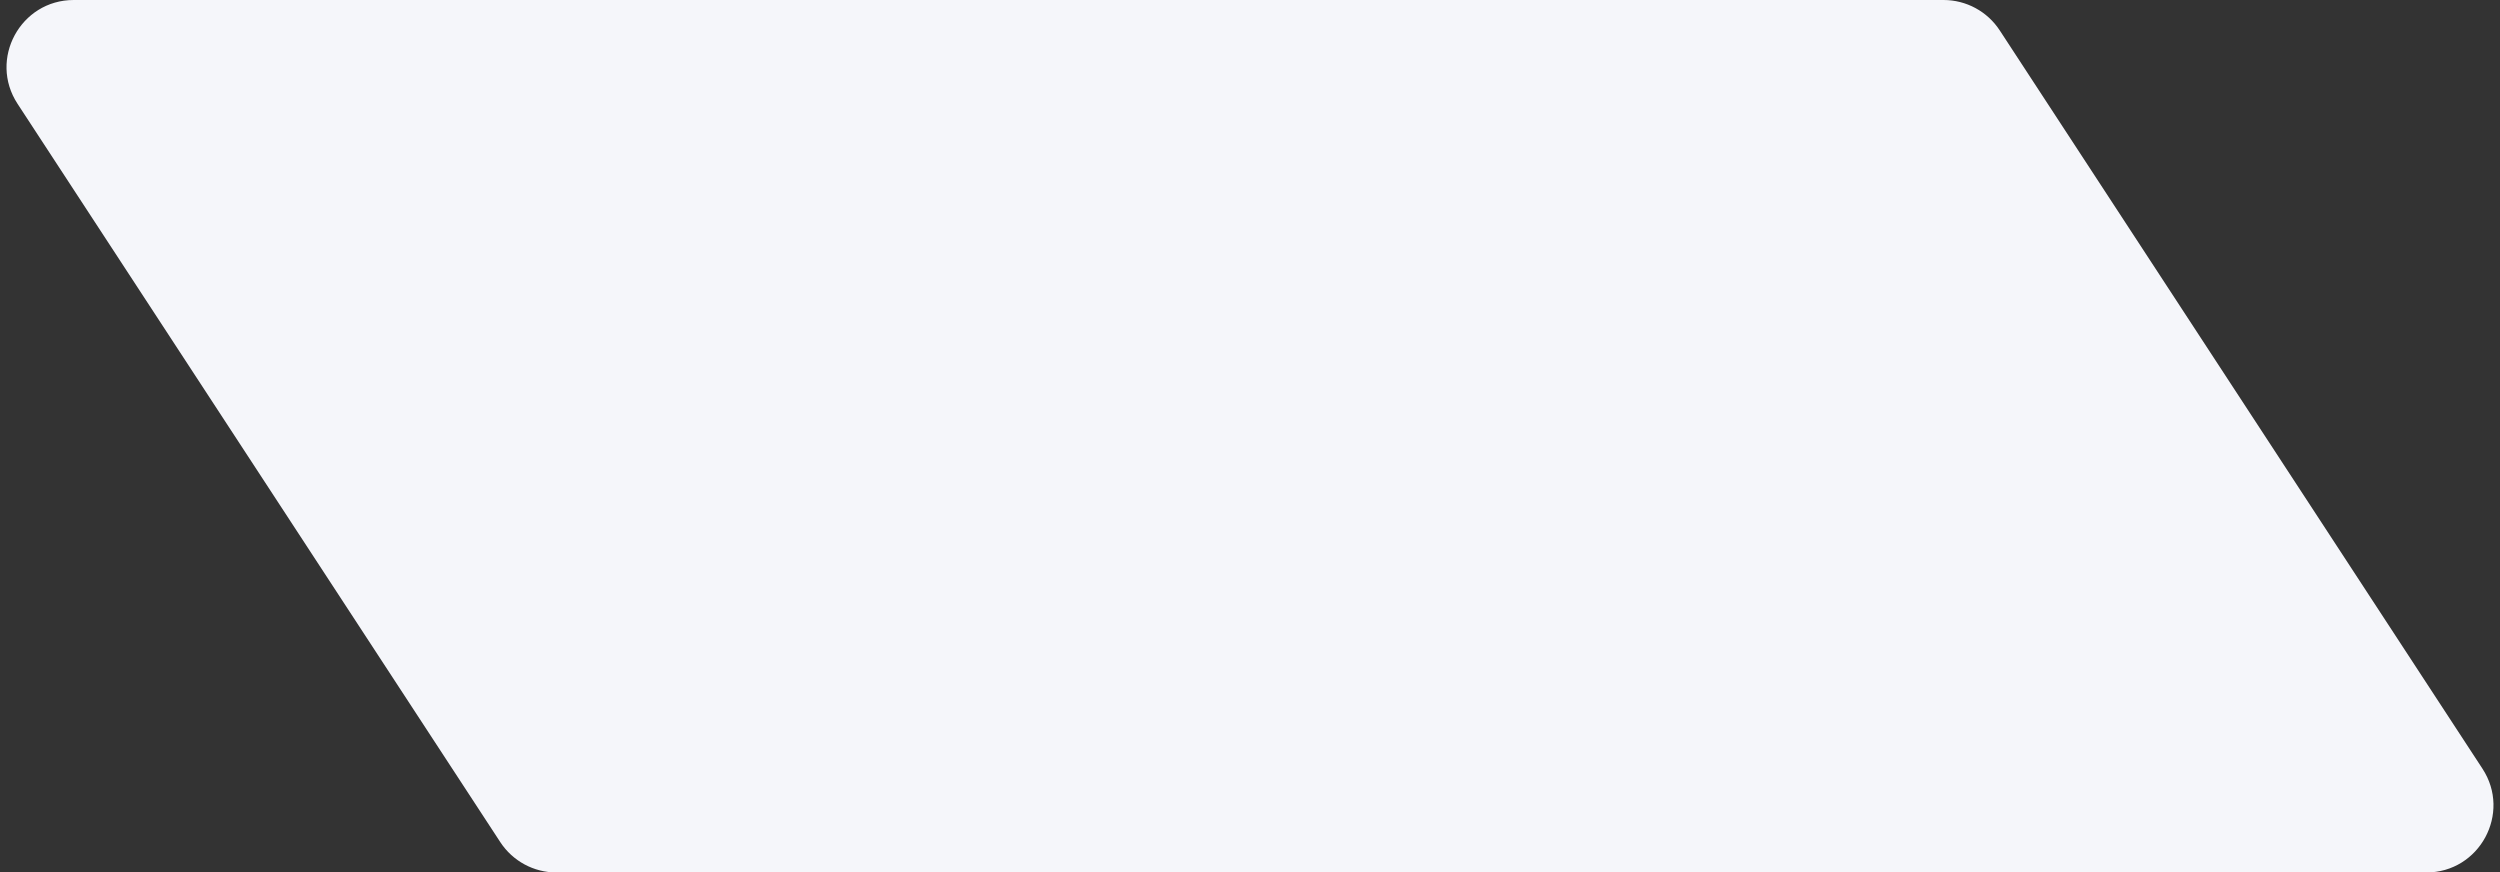 <svg viewBox="0 0 149 52" fill="none" xmlns="http://www.w3.org/2000/svg">
<rect x="0" y="0" width="149" height="52" fill="#333333" stroke="none"/>
<path d="M1.047 6.189C-0.693 3.529 1.216 0 4.395 0H115.836C117.186 0 118.445 0.681 119.184 1.811L147.953 45.811C149.693 48.471 147.784 52 144.605 52H33.164C31.814 52 30.555 51.319 29.816 50.189L1.047 6.189Z" fill="#F5F6FA"/>
</svg>
